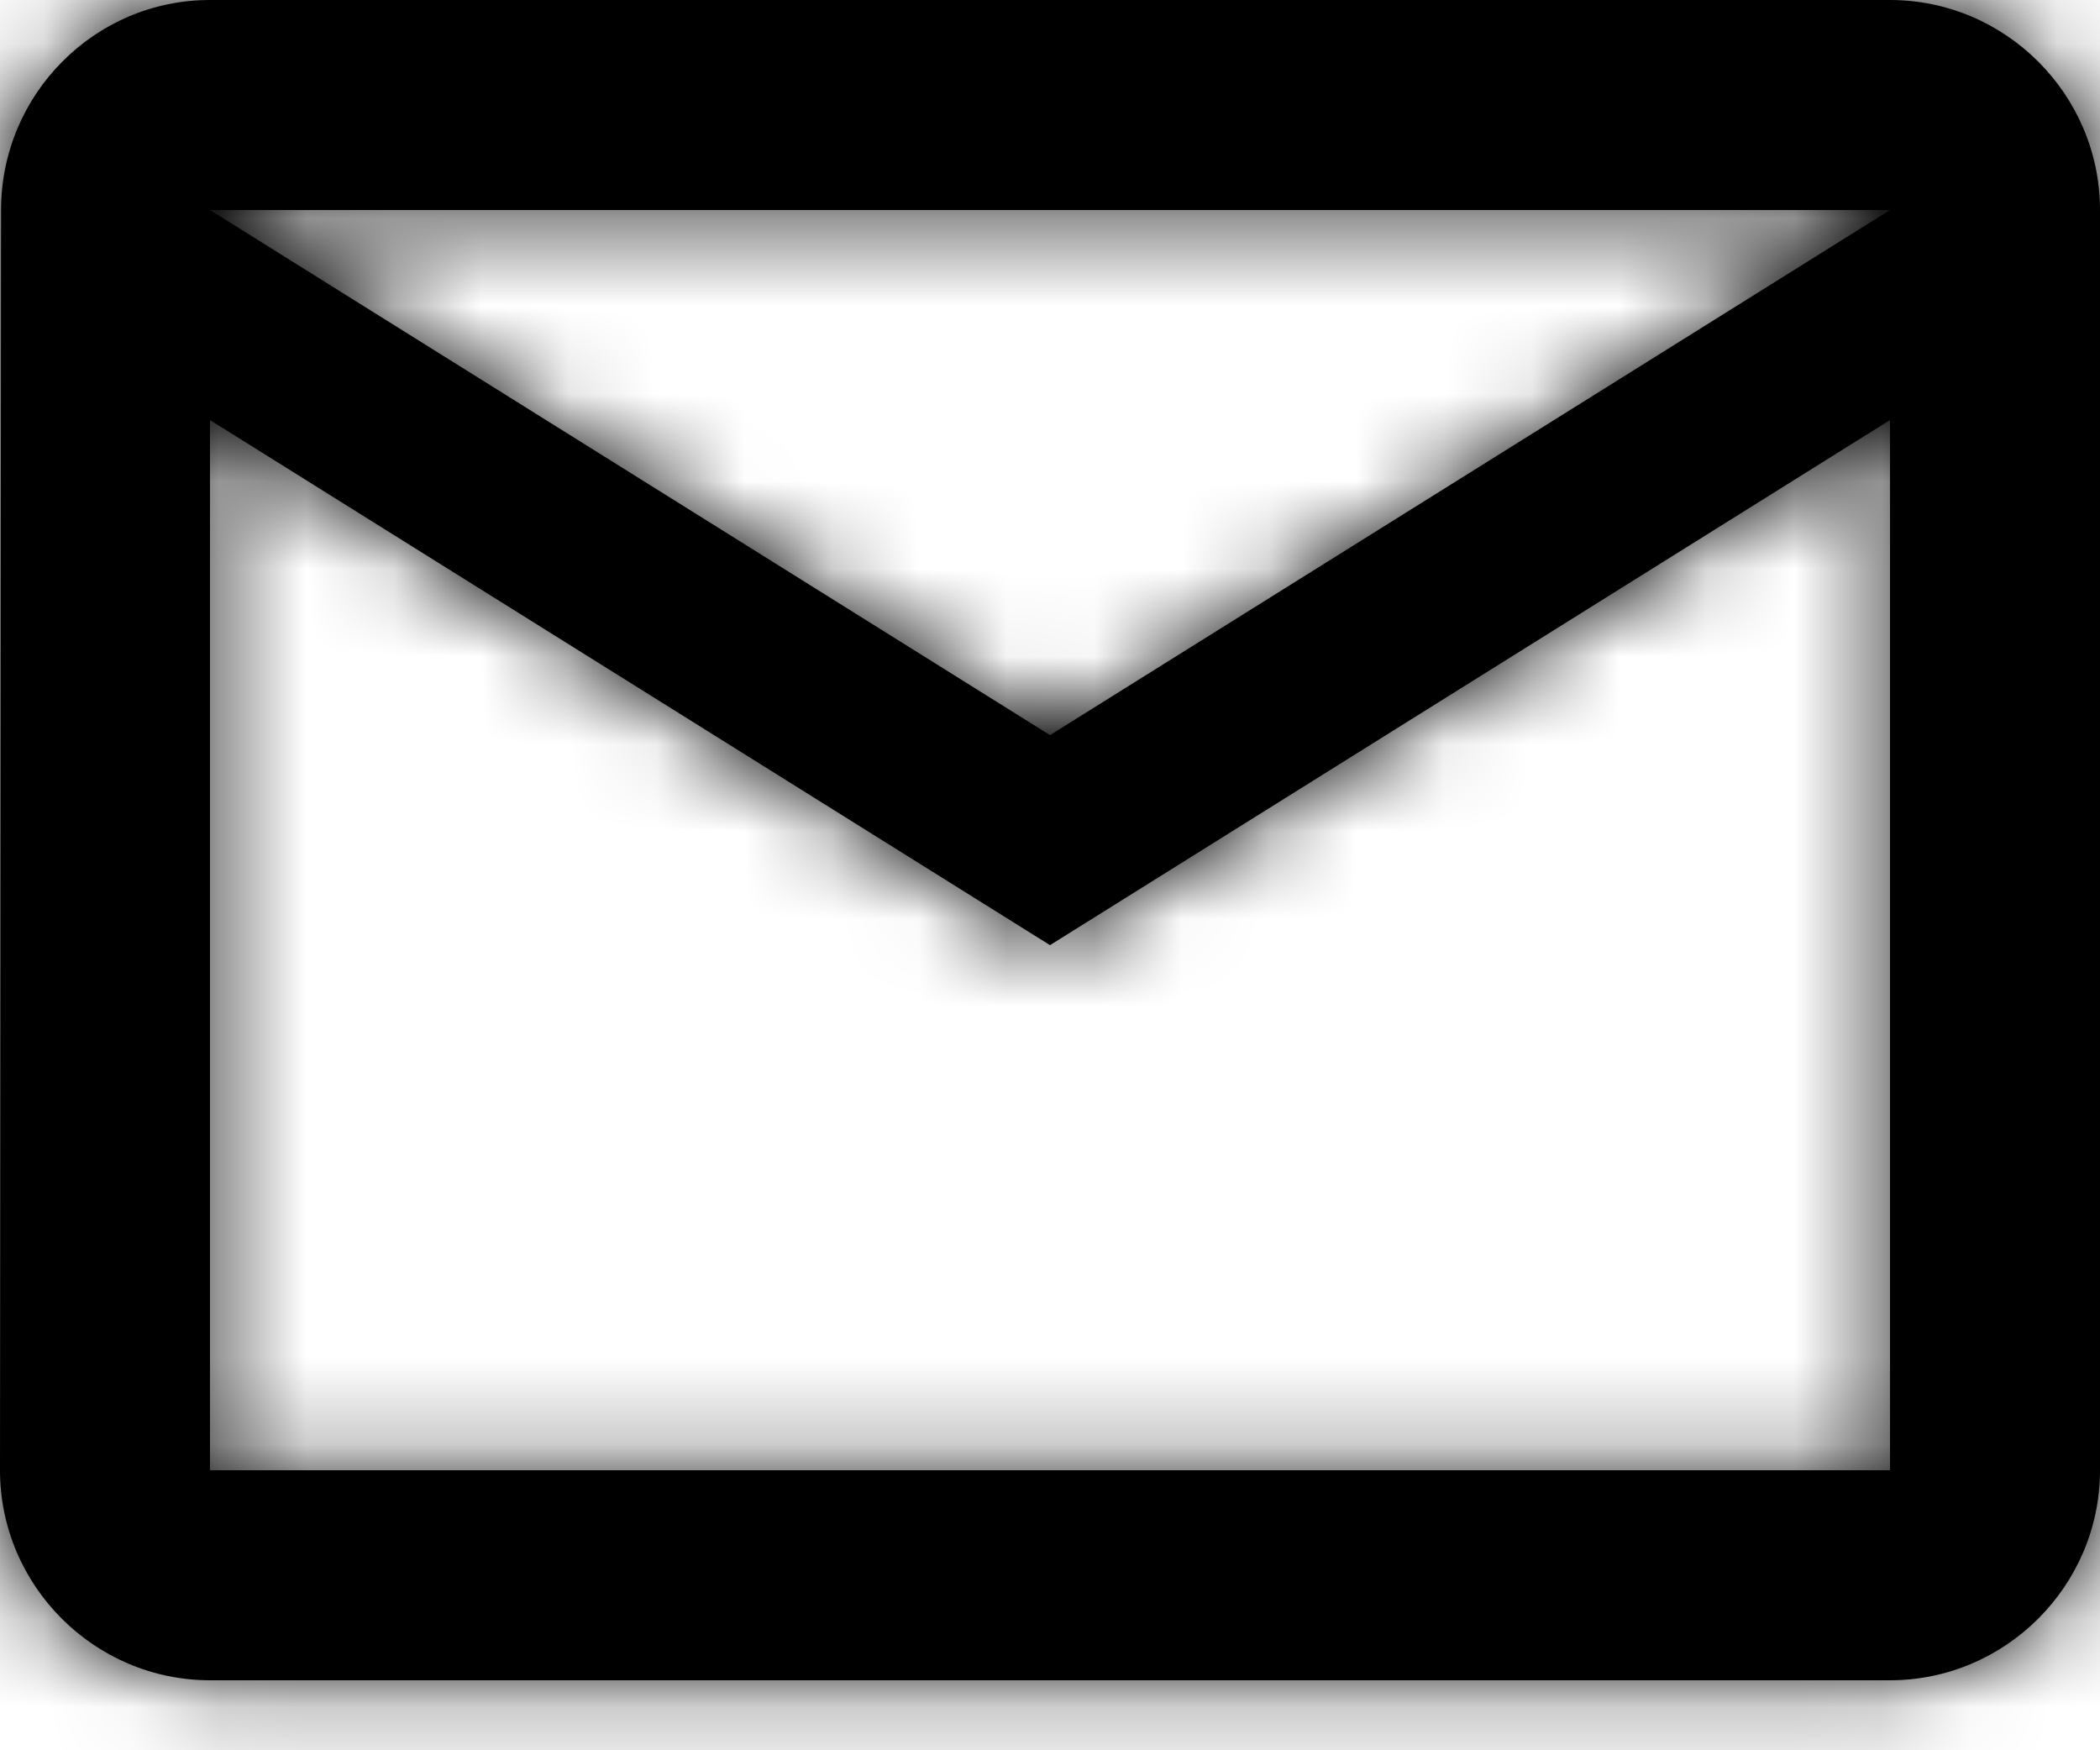 <?xml version="1.0" encoding="UTF-8"?>
<svg width="24px" height="20px" viewBox="0 0 24 20" version="1.1" xmlns="http://www.w3.org/2000/svg" xmlns:xlink="http://www.w3.org/1999/xlink">
    <!-- Generator: Sketch 59.1 (86144) - https://sketch.com -->
    <title>email icon copy</title>
    <desc>Created with Sketch.</desc>
    <defs>
        <path d="M21.6,0 L2.4,0 C1.08,0 0.012,1.08 0.012,2.4 L0,16.8 C0,18.12 1.08,19.2 2.4,19.2 L21.6,19.2 C22.92,19.2 24,18.12 24,16.8 L24,2.4 C24,1.08 22.92,0 21.6,0 L21.6,0 Z M21.6,16.8 L2.4,16.8 L2.4,4.8 L12,10.8 L21.6,4.8 L21.6,16.8 L21.6,16.8 Z M12,8.4 L2.4,2.4 L21.6,2.4 L12,8.4 L12,8.4 Z" id="path-1"></path>
        <rect id="path-3" x="0" y="0" width="60" height="60"></rect>
    </defs>
    <g id="GQ-Editor's-Club-Home" stroke="none" stroke-width="1" fill="none" fill-rule="evenodd">
        <g id="GQ-Editors-Home" transform="translate(-1084, -2335)">
            <g id="email-icon-copy" transform="translate(1084, 2335)">
                <mask id="mask-2" fill="white">
                    <use xlink:href="#path-1"></use>
                </mask>
                <use id="Mask" fill="#000000" xlink:href="#path-1"></use>
                <g id="🎨-Color" mask="url(#mask-2)">
                    <g transform="translate(-19, -21.4)">
                        <mask id="mask-4" fill="white">
                            <use xlink:href="#path-3"></use>
                        </mask>
                        <use id="Black" stroke="none" fill="#000000" fill-rule="evenodd" xlink:href="#path-3"></use>
                    </g>
                </g>
            </g>
        </g>
    </g>
</svg>